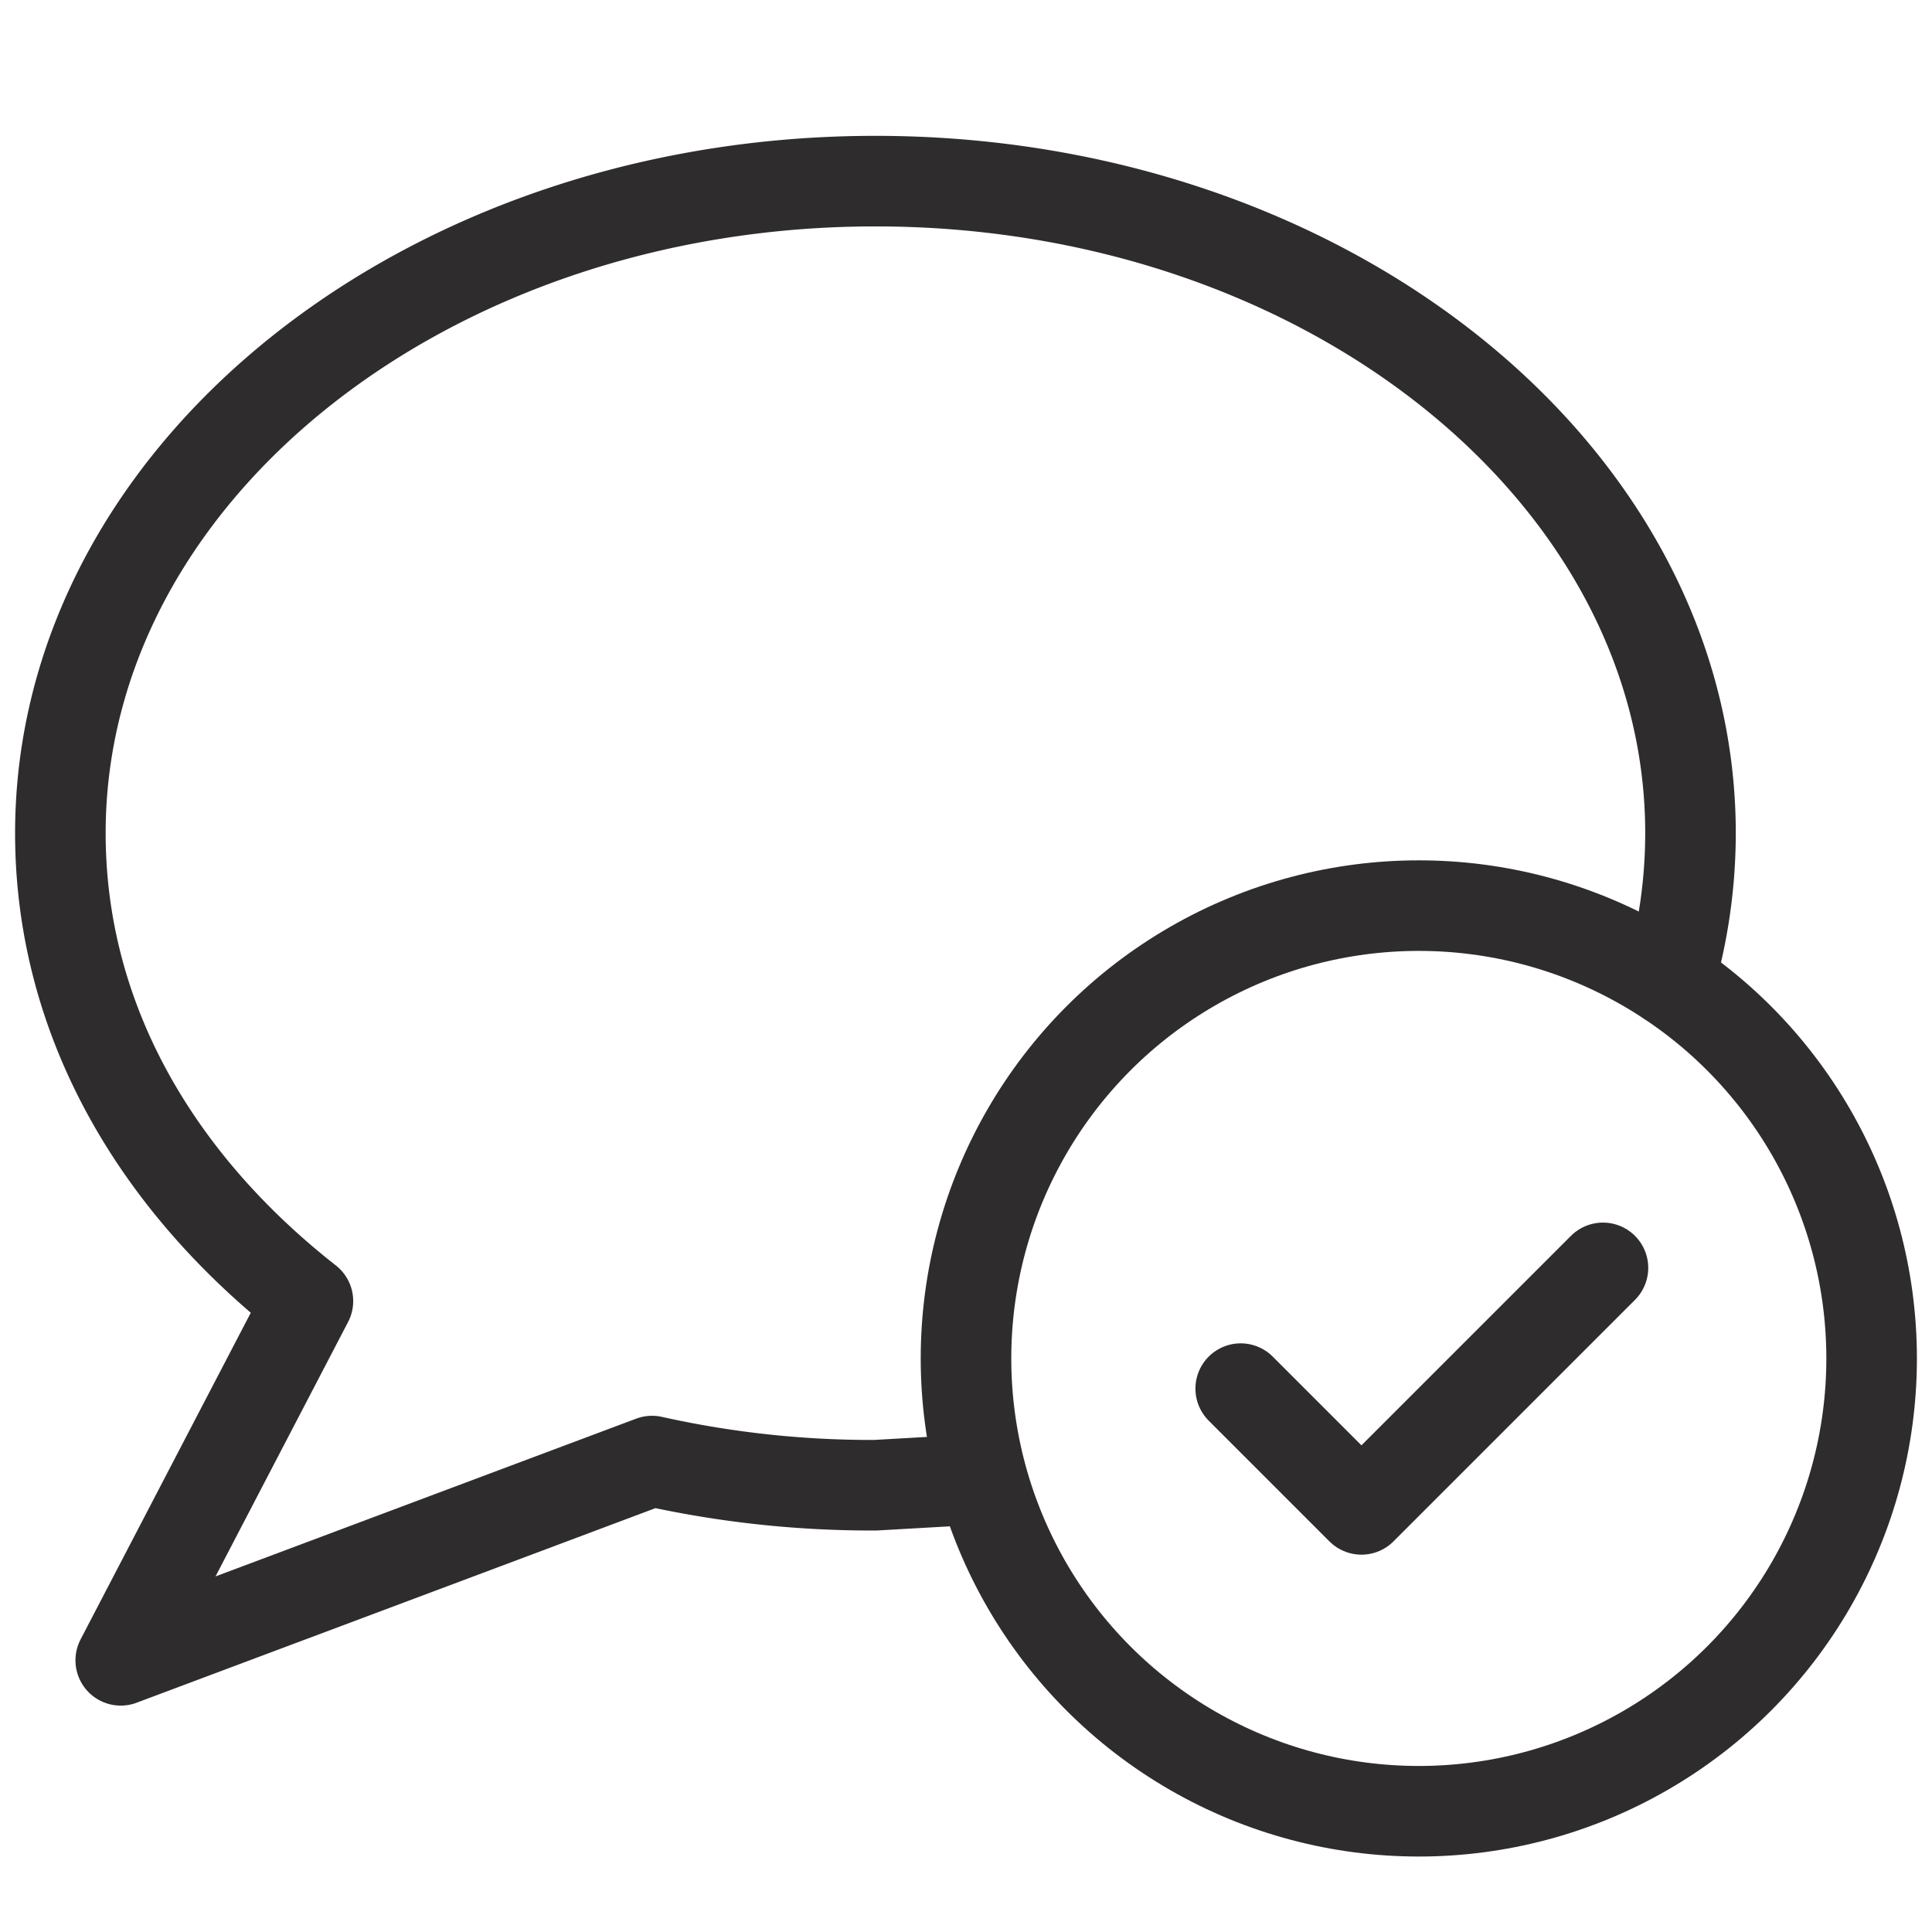 <svg viewBox="0 0 64 64" xmlns="http://www.w3.org/2000/svg"><g fill="none" stroke="#2e2c2d" stroke-linecap="round" stroke-linejoin="round" stroke-width="3"><path d="m55.3 32.5a17.6 17.6 0 0 0 .7-4.9c0-11.9-12.1-21.6-27-21.6s-27 9.7-27 21.6c0 6.1 3.1 11.5 8.2 15.5l-6.2 11.9 17.6-6.6a33.4 33.4 0 0 0 7.4.8l3.5-.2"/><circle cx="47" cy="45" r="15"/><path d="m53.1 42-8 8-4-4"/></g></svg>